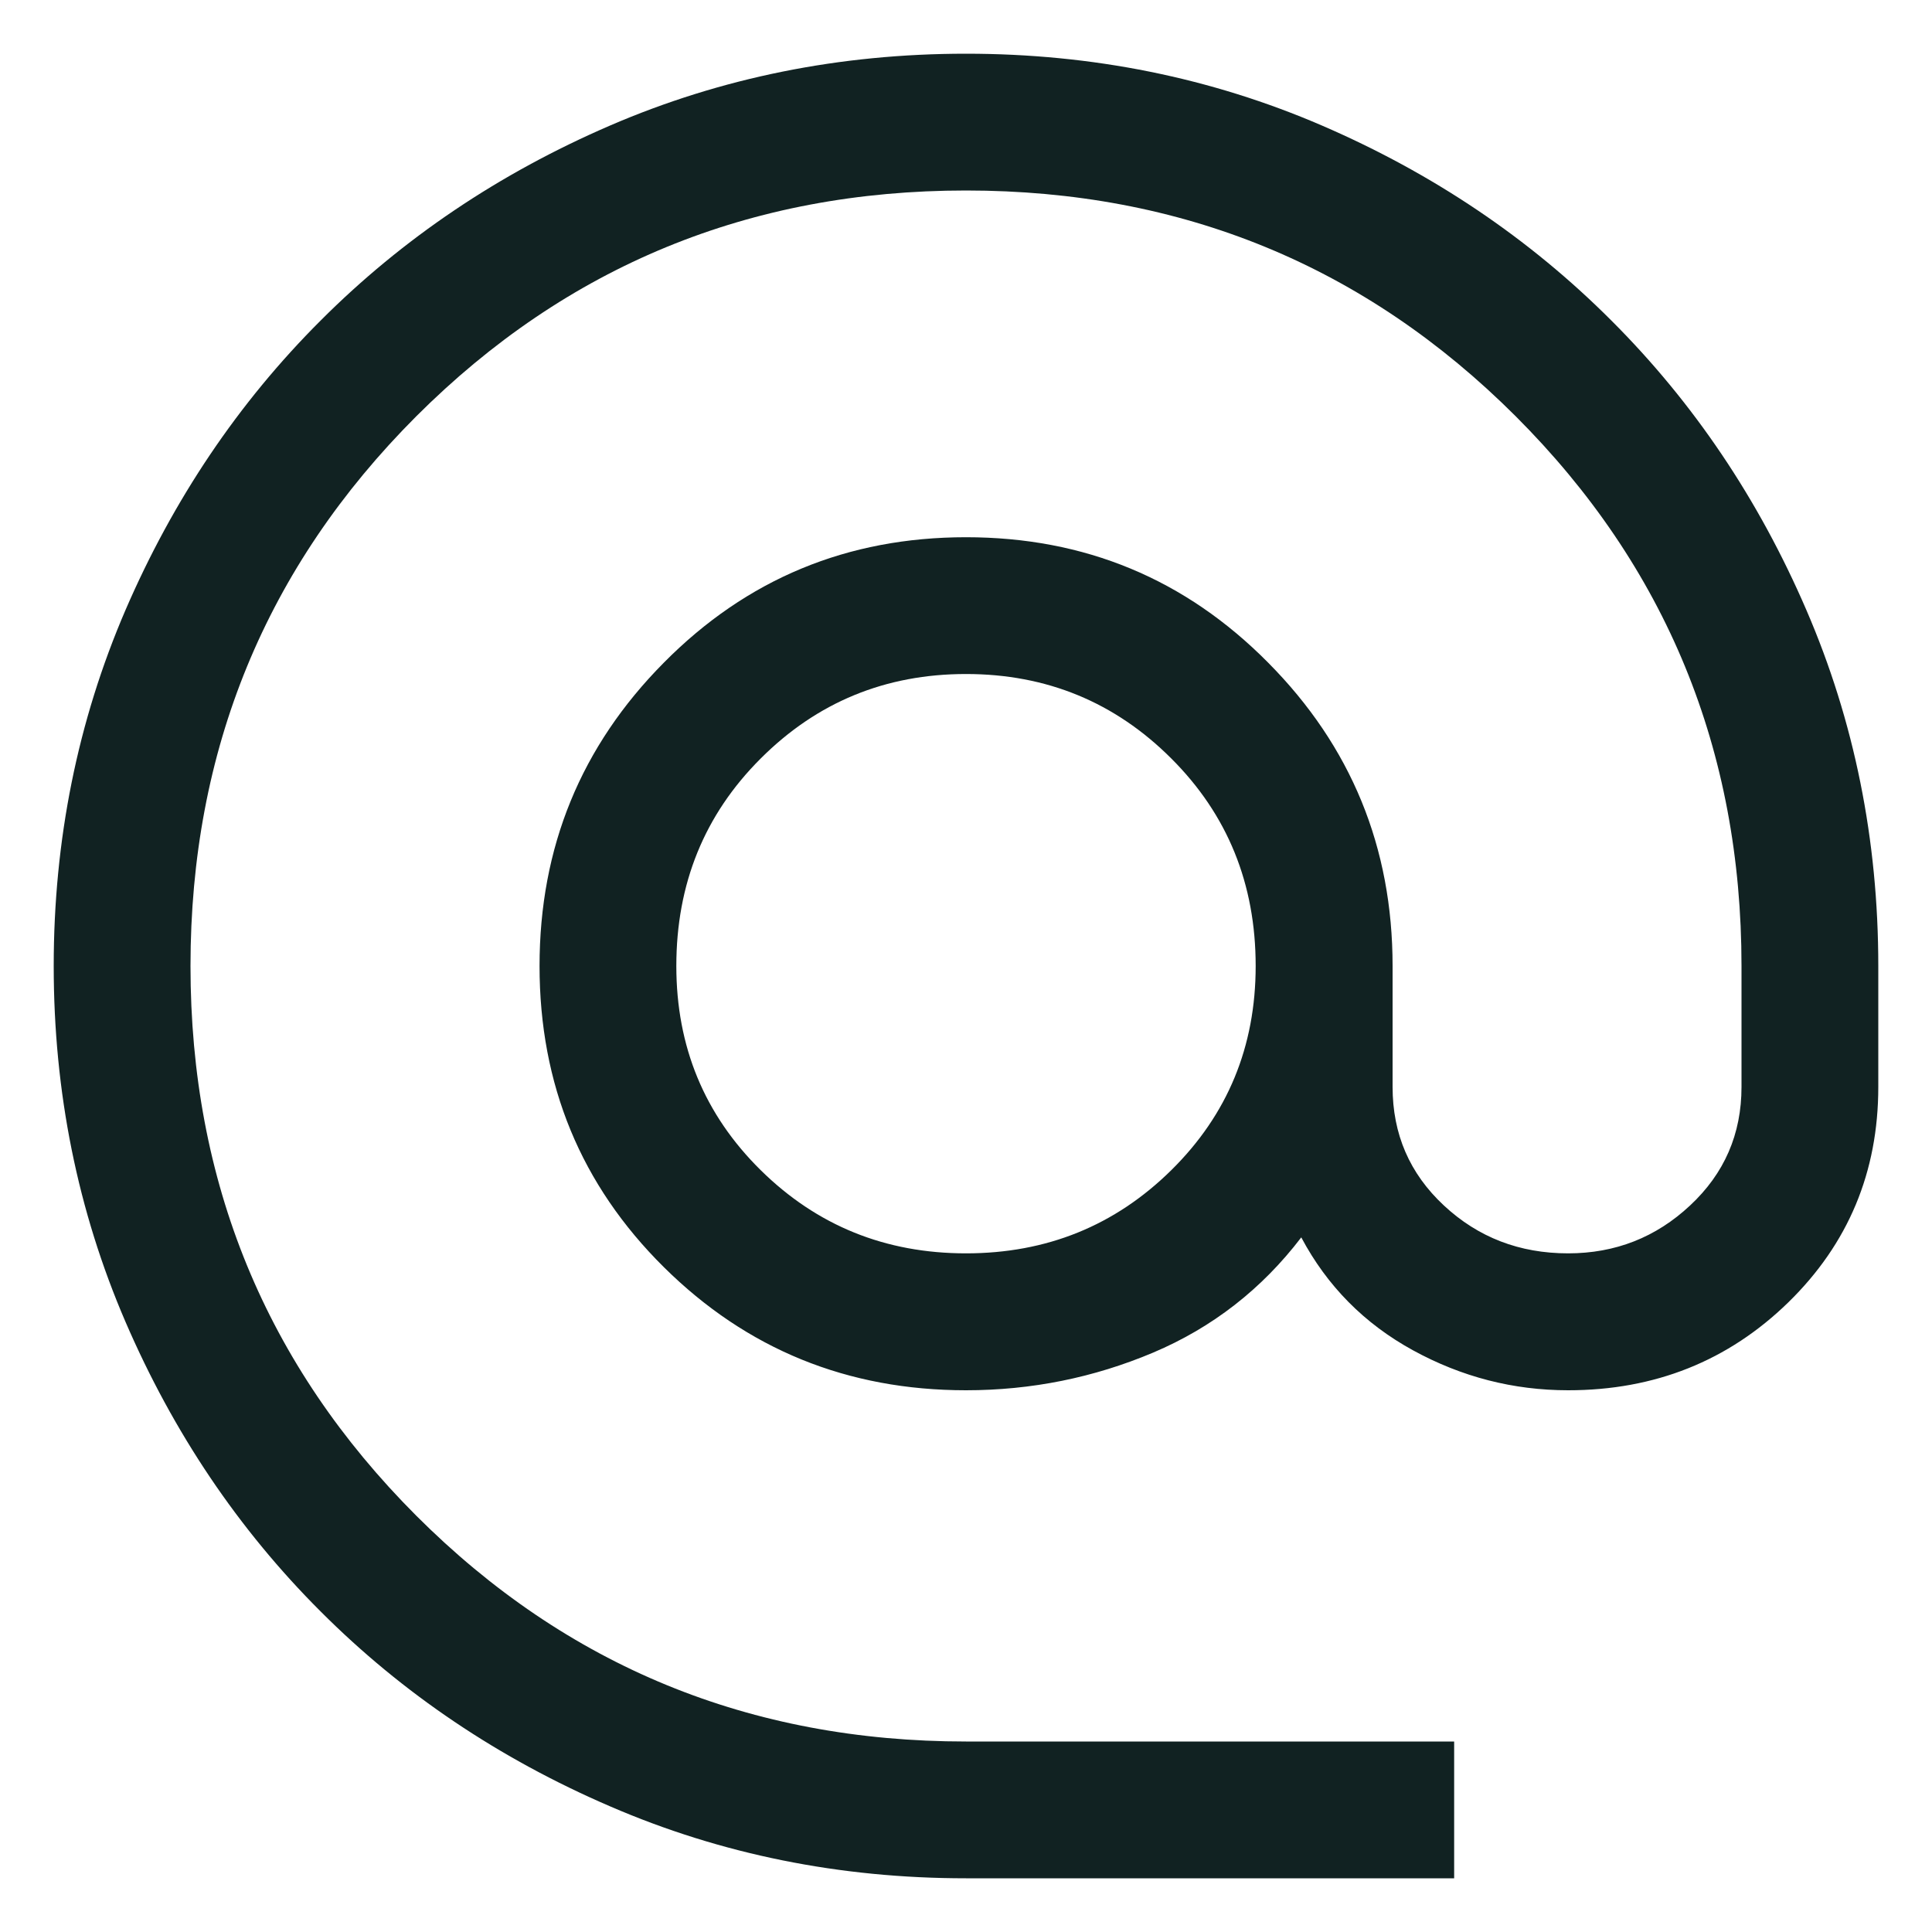 <svg width="15" height="15" viewBox="0 0 15 15" fill="none" xmlns="http://www.w3.org/2000/svg">
<path d="M7.5 14.583C6.52 14.583 5.599 14.397 4.738 14.025C3.876 13.654 3.126 13.149 2.489 12.511C1.851 11.874 1.346 11.124 0.974 10.262C0.603 9.401 0.417 8.48 0.417 7.5C0.417 6.52 0.603 5.599 0.974 4.737C1.346 3.876 1.851 3.126 2.489 2.489C3.126 1.851 3.876 1.346 4.738 0.974C5.599 0.603 6.52 0.417 7.5 0.417C8.48 0.417 9.401 0.603 10.262 0.974C11.124 1.346 11.874 1.851 12.511 2.489C13.149 3.126 13.654 3.876 14.025 4.737C14.397 5.599 14.583 6.52 14.583 7.5V8.439C14.583 9.1 14.35 9.657 13.884 10.112C13.418 10.566 12.848 10.794 12.175 10.794C11.75 10.794 11.349 10.691 10.971 10.484C10.593 10.277 10.304 9.985 10.103 9.607C9.796 10.009 9.413 10.307 8.952 10.502C8.492 10.696 8.008 10.794 7.5 10.794C6.579 10.794 5.797 10.475 5.154 9.838C4.51 9.2 4.189 8.421 4.189 7.5C4.189 6.579 4.51 5.794 5.154 5.145C5.797 4.495 6.579 4.171 7.5 4.171C8.421 4.171 9.203 4.495 9.846 5.145C10.49 5.794 10.812 6.579 10.812 7.5V8.439C10.812 8.805 10.944 9.111 11.21 9.359C11.476 9.607 11.797 9.731 12.175 9.731C12.541 9.731 12.857 9.607 13.122 9.359C13.388 9.111 13.521 8.805 13.521 8.439V7.5C13.521 5.824 12.937 4.401 11.768 3.232C10.599 2.064 9.176 1.479 7.5 1.479C5.824 1.479 4.401 2.064 3.232 3.232C2.064 4.401 1.479 5.824 1.479 7.5C1.479 9.176 2.064 10.599 3.232 11.768C4.401 12.937 5.824 13.521 7.5 13.521H11.29V14.583H7.5ZM7.5 9.731C8.126 9.731 8.657 9.516 9.094 9.085C9.531 8.654 9.749 8.126 9.749 7.5C9.749 6.862 9.531 6.325 9.094 5.889C8.657 5.452 8.126 5.233 7.5 5.233C6.874 5.233 6.343 5.452 5.906 5.889C5.469 6.325 5.251 6.862 5.251 7.5C5.251 8.126 5.469 8.654 5.906 9.085C6.343 9.516 6.874 9.731 7.5 9.731Z" fill="#112222"/>
</svg>
